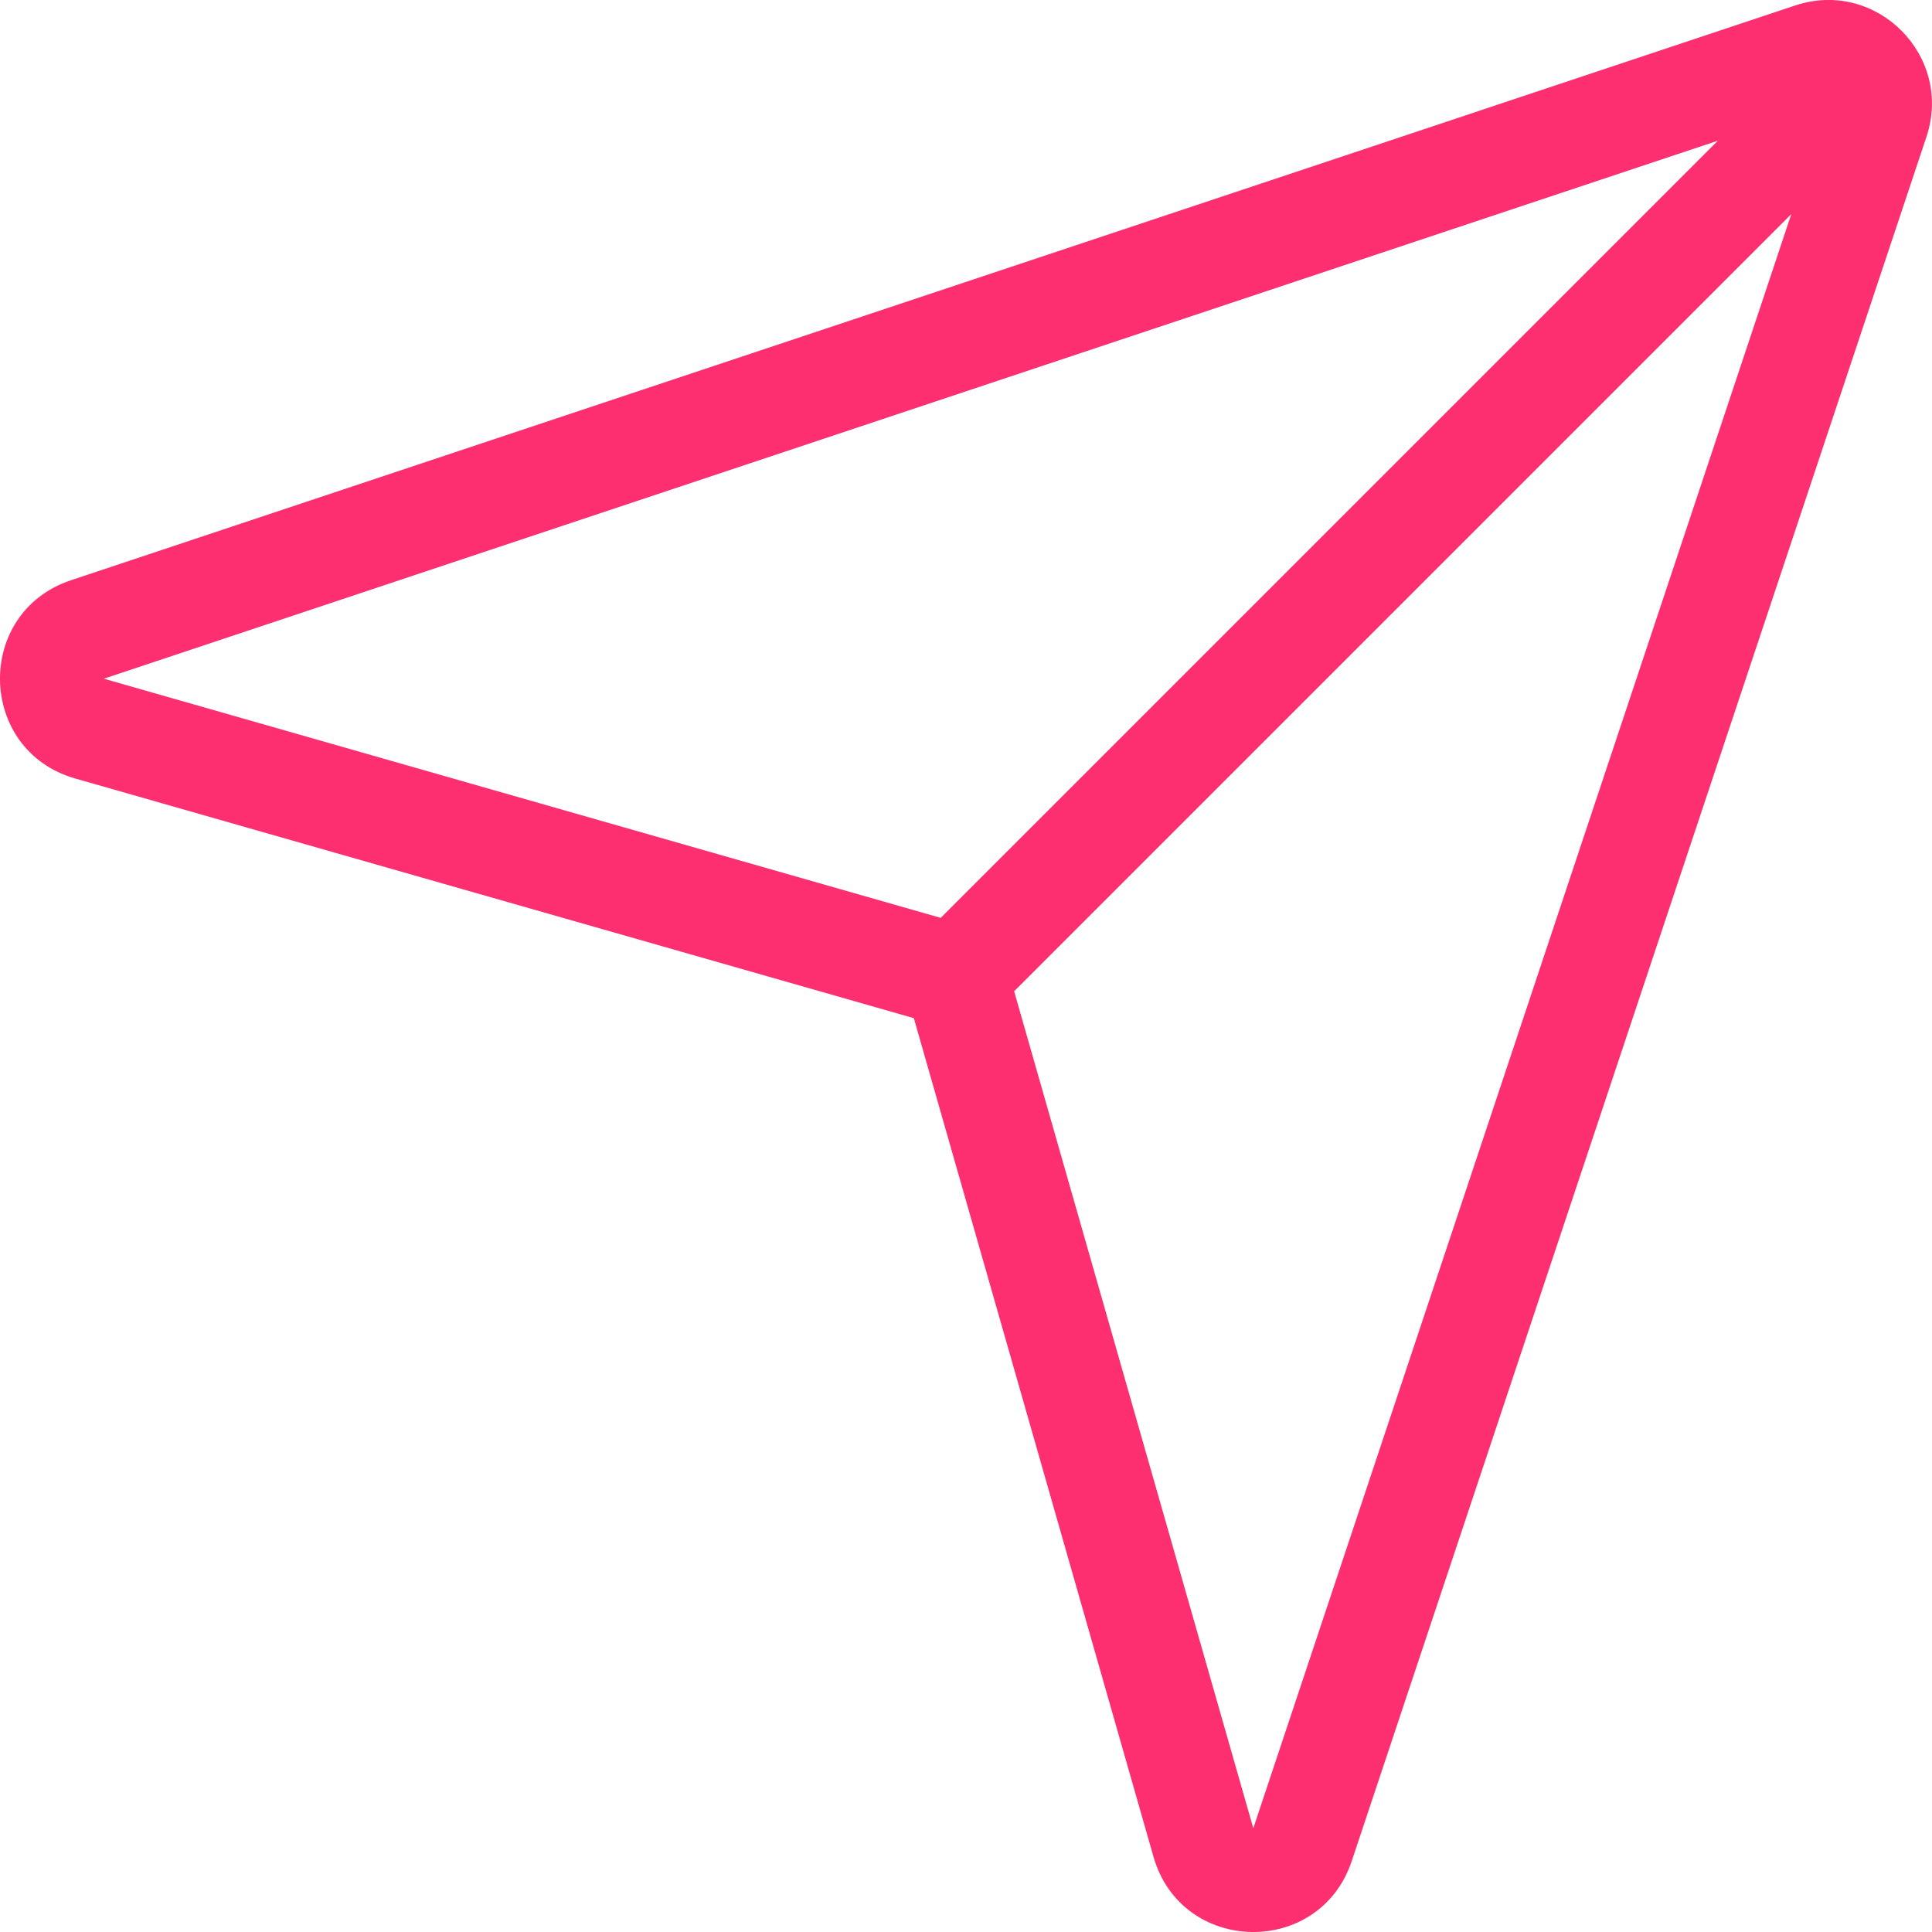 <svg width="24" height="24" viewBox="0 0 24 24" fill="none" xmlns="http://www.w3.org/2000/svg">
<g id="Icon">
<path id="Vector" fill-rule="evenodd" clip-rule="evenodd" d="M23.931 1.7C24.267 0.691 23.308 -0.268 22.3 0.068L0.882 7.208C-0.321 7.609 -0.284 9.323 0.935 9.671L11.352 12.648L14.329 23.065C14.677 24.284 16.391 24.321 16.792 23.118L23.931 1.7ZM22.252 2.66L15.569 22.711L12.598 12.314L22.252 2.66ZM21.34 1.748L11.686 11.402L1.29 8.431L21.34 1.748Z" fill="#FD2F70"/>
</g>
</svg>
